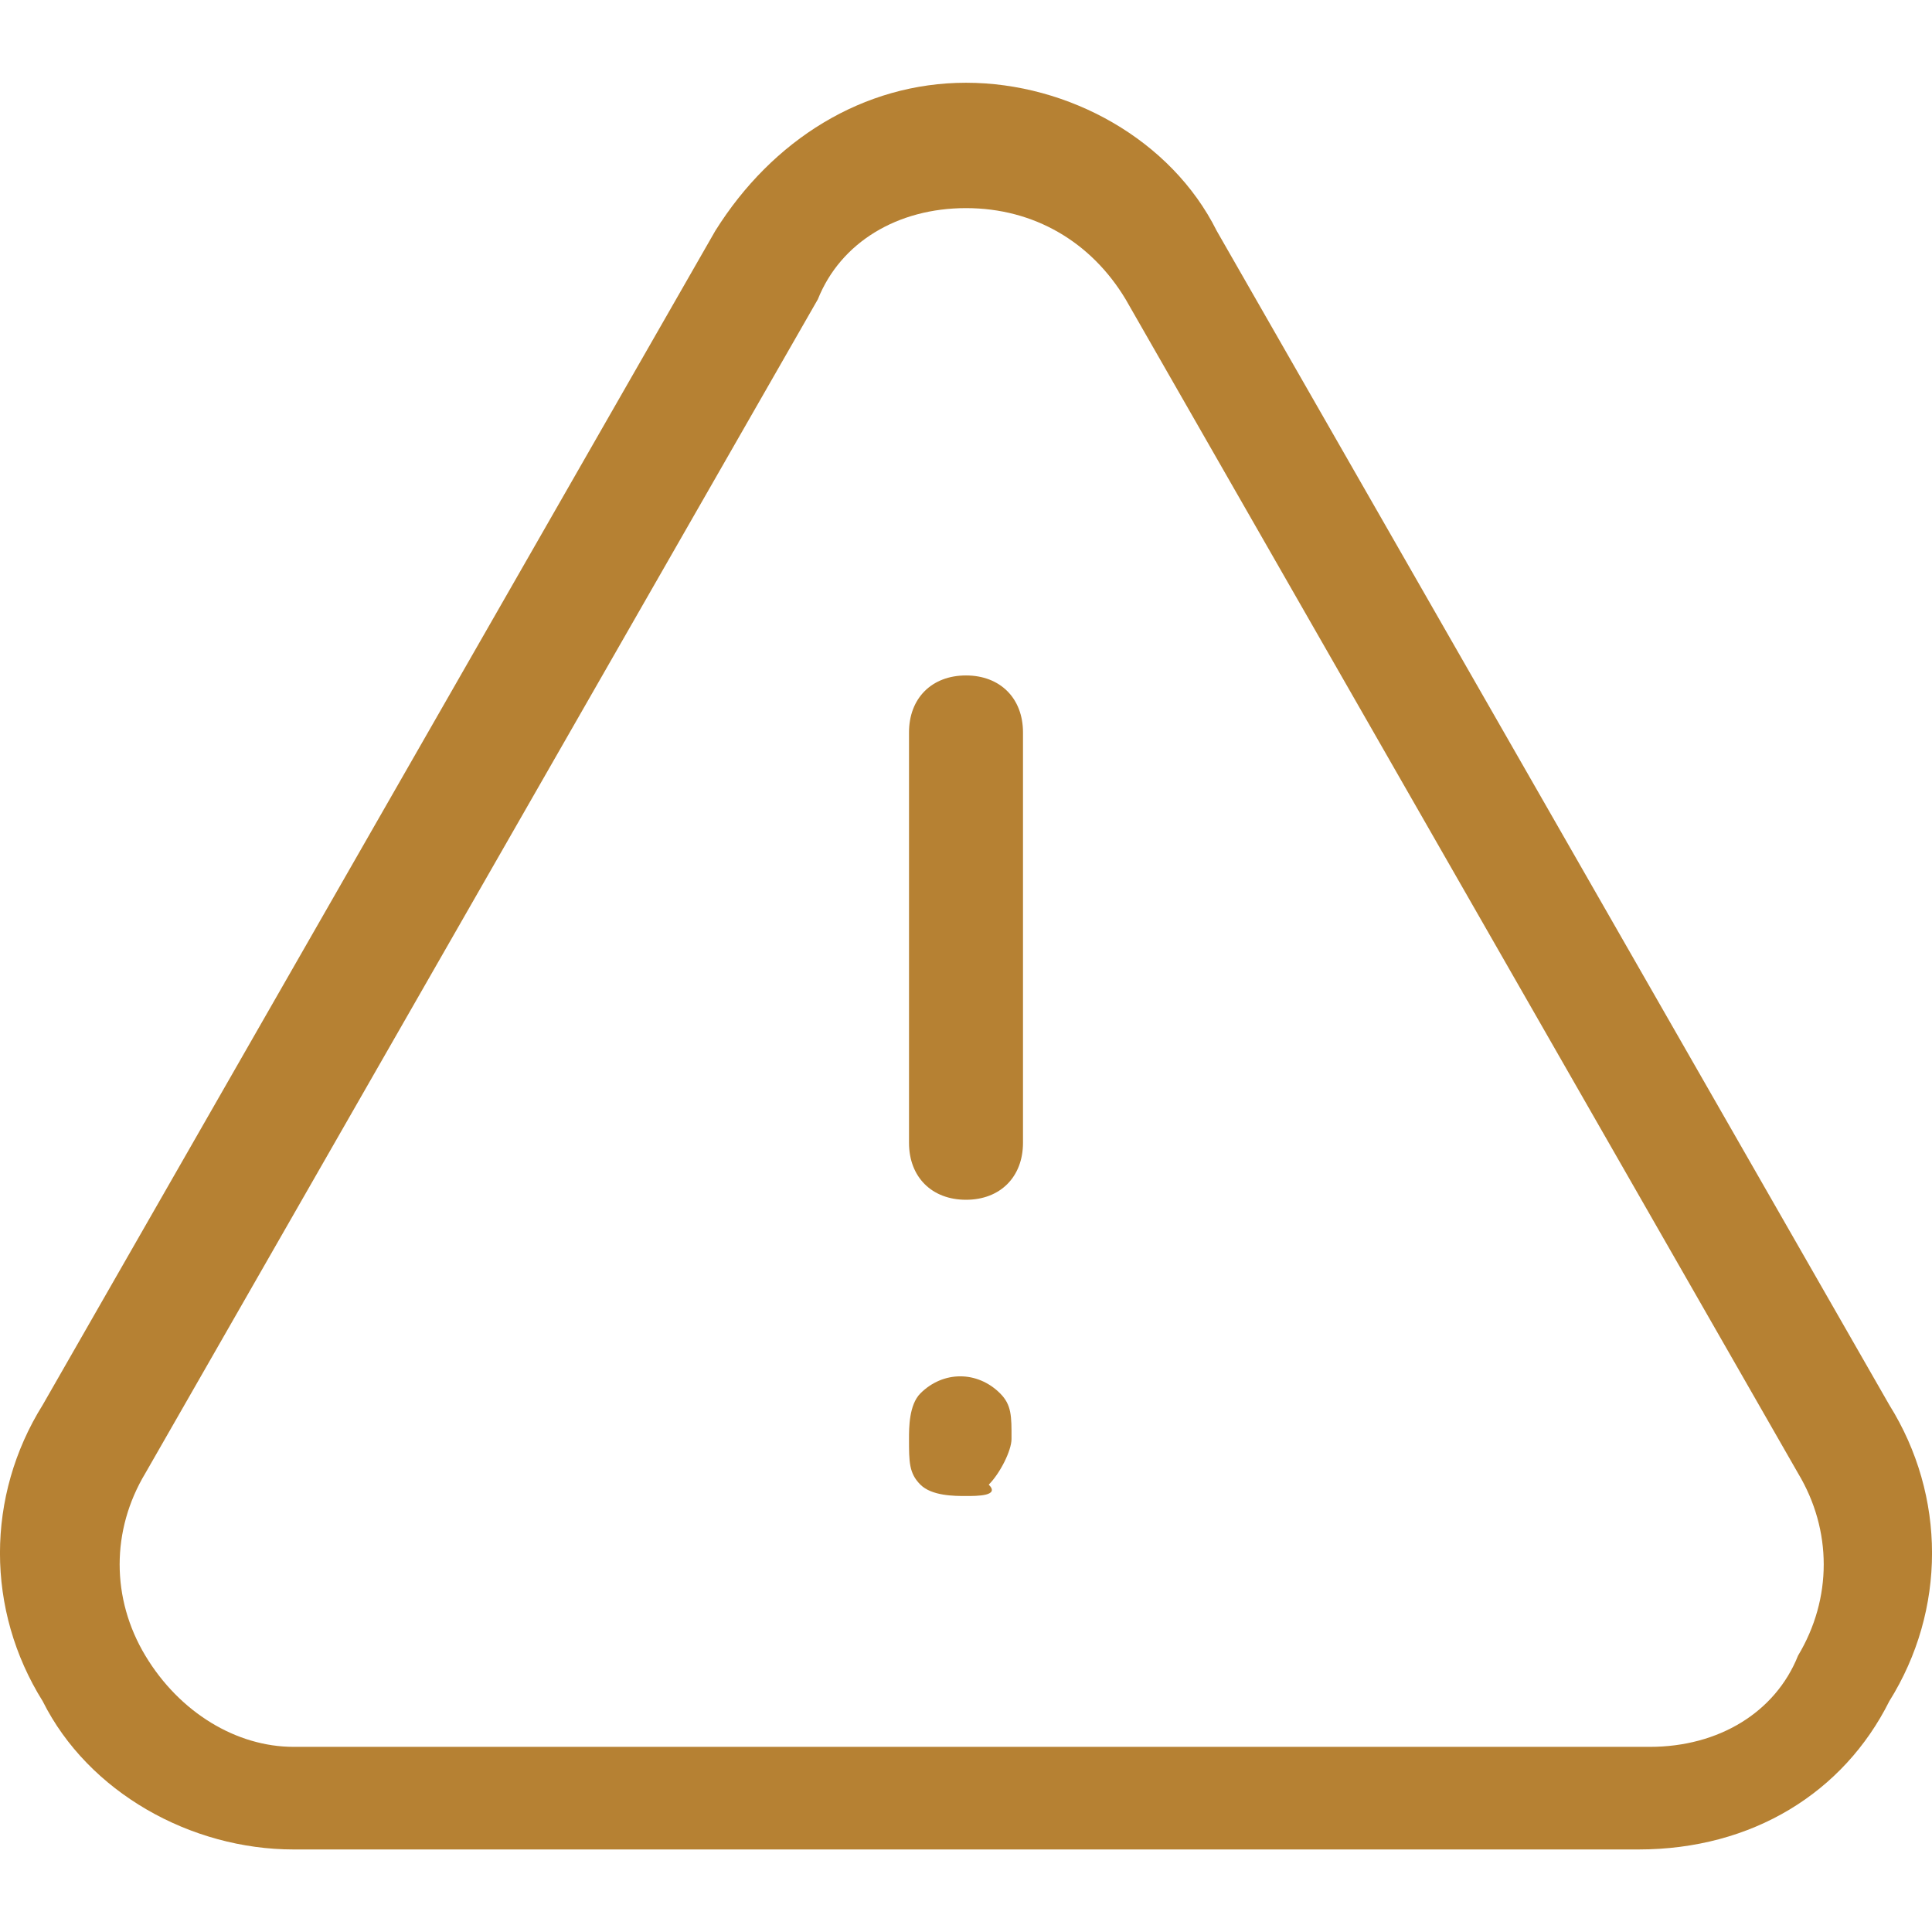 <svg width="18" height="18" viewBox="0 0 18 18" fill="none" xmlns="http://www.w3.org/2000/svg">
<g clip-path="url(#clip0)">
<path d="M9 6.293C8.681 6.293 8.469 6.505 8.469 6.824V10.647C8.469 10.966 8.681 11.178 9 11.178C9.318 11.178 9.531 10.966 9.531 10.647V6.824C9.531 6.505 9.318 6.293 9 6.293Z" fill="#B68133"/>
<path d="M9.318 12.982C9.106 12.77 8.787 12.77 8.575 12.982C8.469 13.089 8.469 13.301 8.469 13.407C8.469 13.62 8.469 13.726 8.575 13.832C8.681 13.938 8.893 13.938 9 13.938C9.106 13.938 9.318 13.938 9.212 13.832C9.318 13.726 9.424 13.514 9.424 13.407C9.425 13.195 9.425 13.089 9.318 12.982Z" fill="#B68133"/>
<path d="M17.602 13.089L11.336 2.151C10.912 1.301 9.956 0.771 9 0.771C8.044 0.771 7.195 1.302 6.664 2.151L0.398 13.089C-0.133 13.939 -0.133 15.001 0.398 15.85C0.823 16.7 1.779 17.231 2.735 17.231H15.265C16.327 17.231 17.177 16.7 17.602 15.85C18.133 15.001 18.133 13.939 17.602 13.089ZM16.752 15.425C16.54 15.956 16.009 16.275 15.372 16.275H2.735C2.204 16.275 1.673 15.956 1.354 15.425C1.035 14.894 1.035 14.257 1.354 13.726L7.62 2.788C7.832 2.257 8.363 1.939 9 1.939C9.637 1.939 10.168 2.257 10.487 2.788L16.752 13.726C17.071 14.257 17.071 14.894 16.752 15.425Z" fill="#B68133"/>
</g>
<defs>
<clipPath id="clip0">
<rect width="18" height="18" fill="white"/>
</clipPath>
</defs>
</svg>
